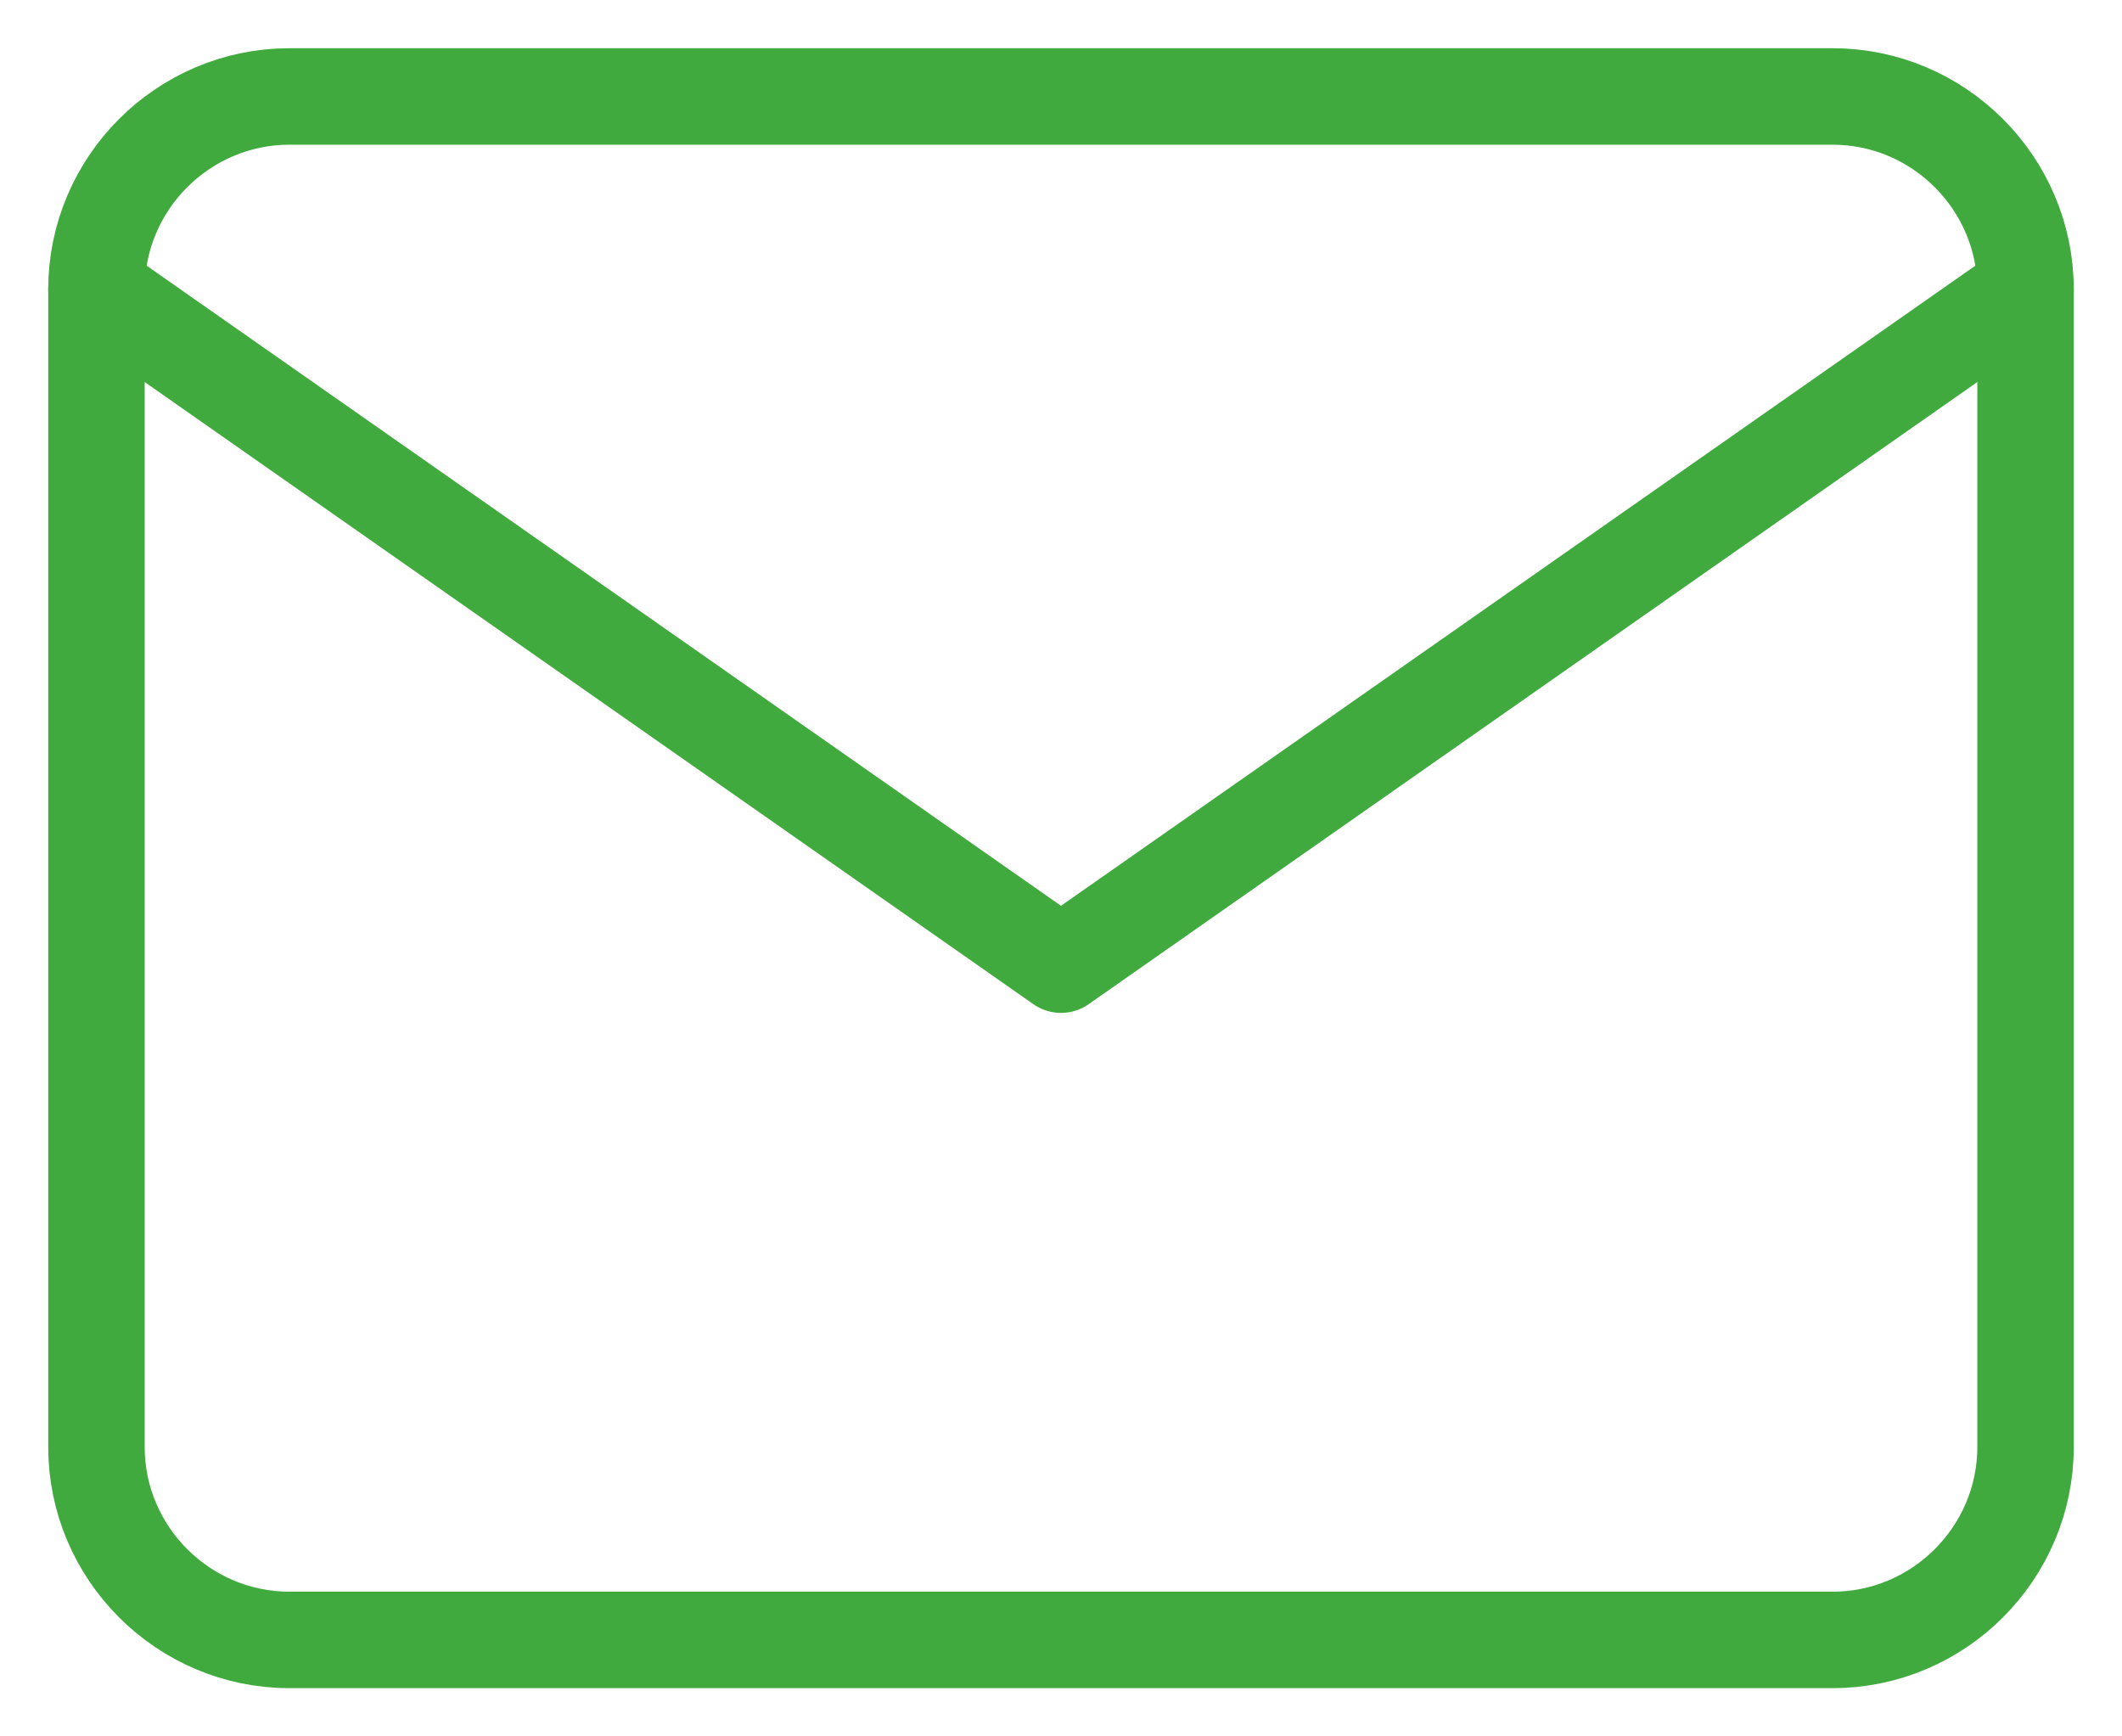 <svg width="22" height="18" viewBox="0 0 22 18" fill="none" xmlns="http://www.w3.org/2000/svg">
<path d="M3 1H19C20.1 1 21 1.9 21 3V15C21 16.1 20.1 17 19 17H3C1.9 17 1 16.1 1 15V3C1 1.9 1.9 1 3 1Z" stroke="#41AA3F" stroke-linecap="round" stroke-linejoin="round"/>
<path d="M21 3L11 10L1 3" stroke="#41AA3F" stroke-linecap="round" stroke-linejoin="round"/>
</svg>
